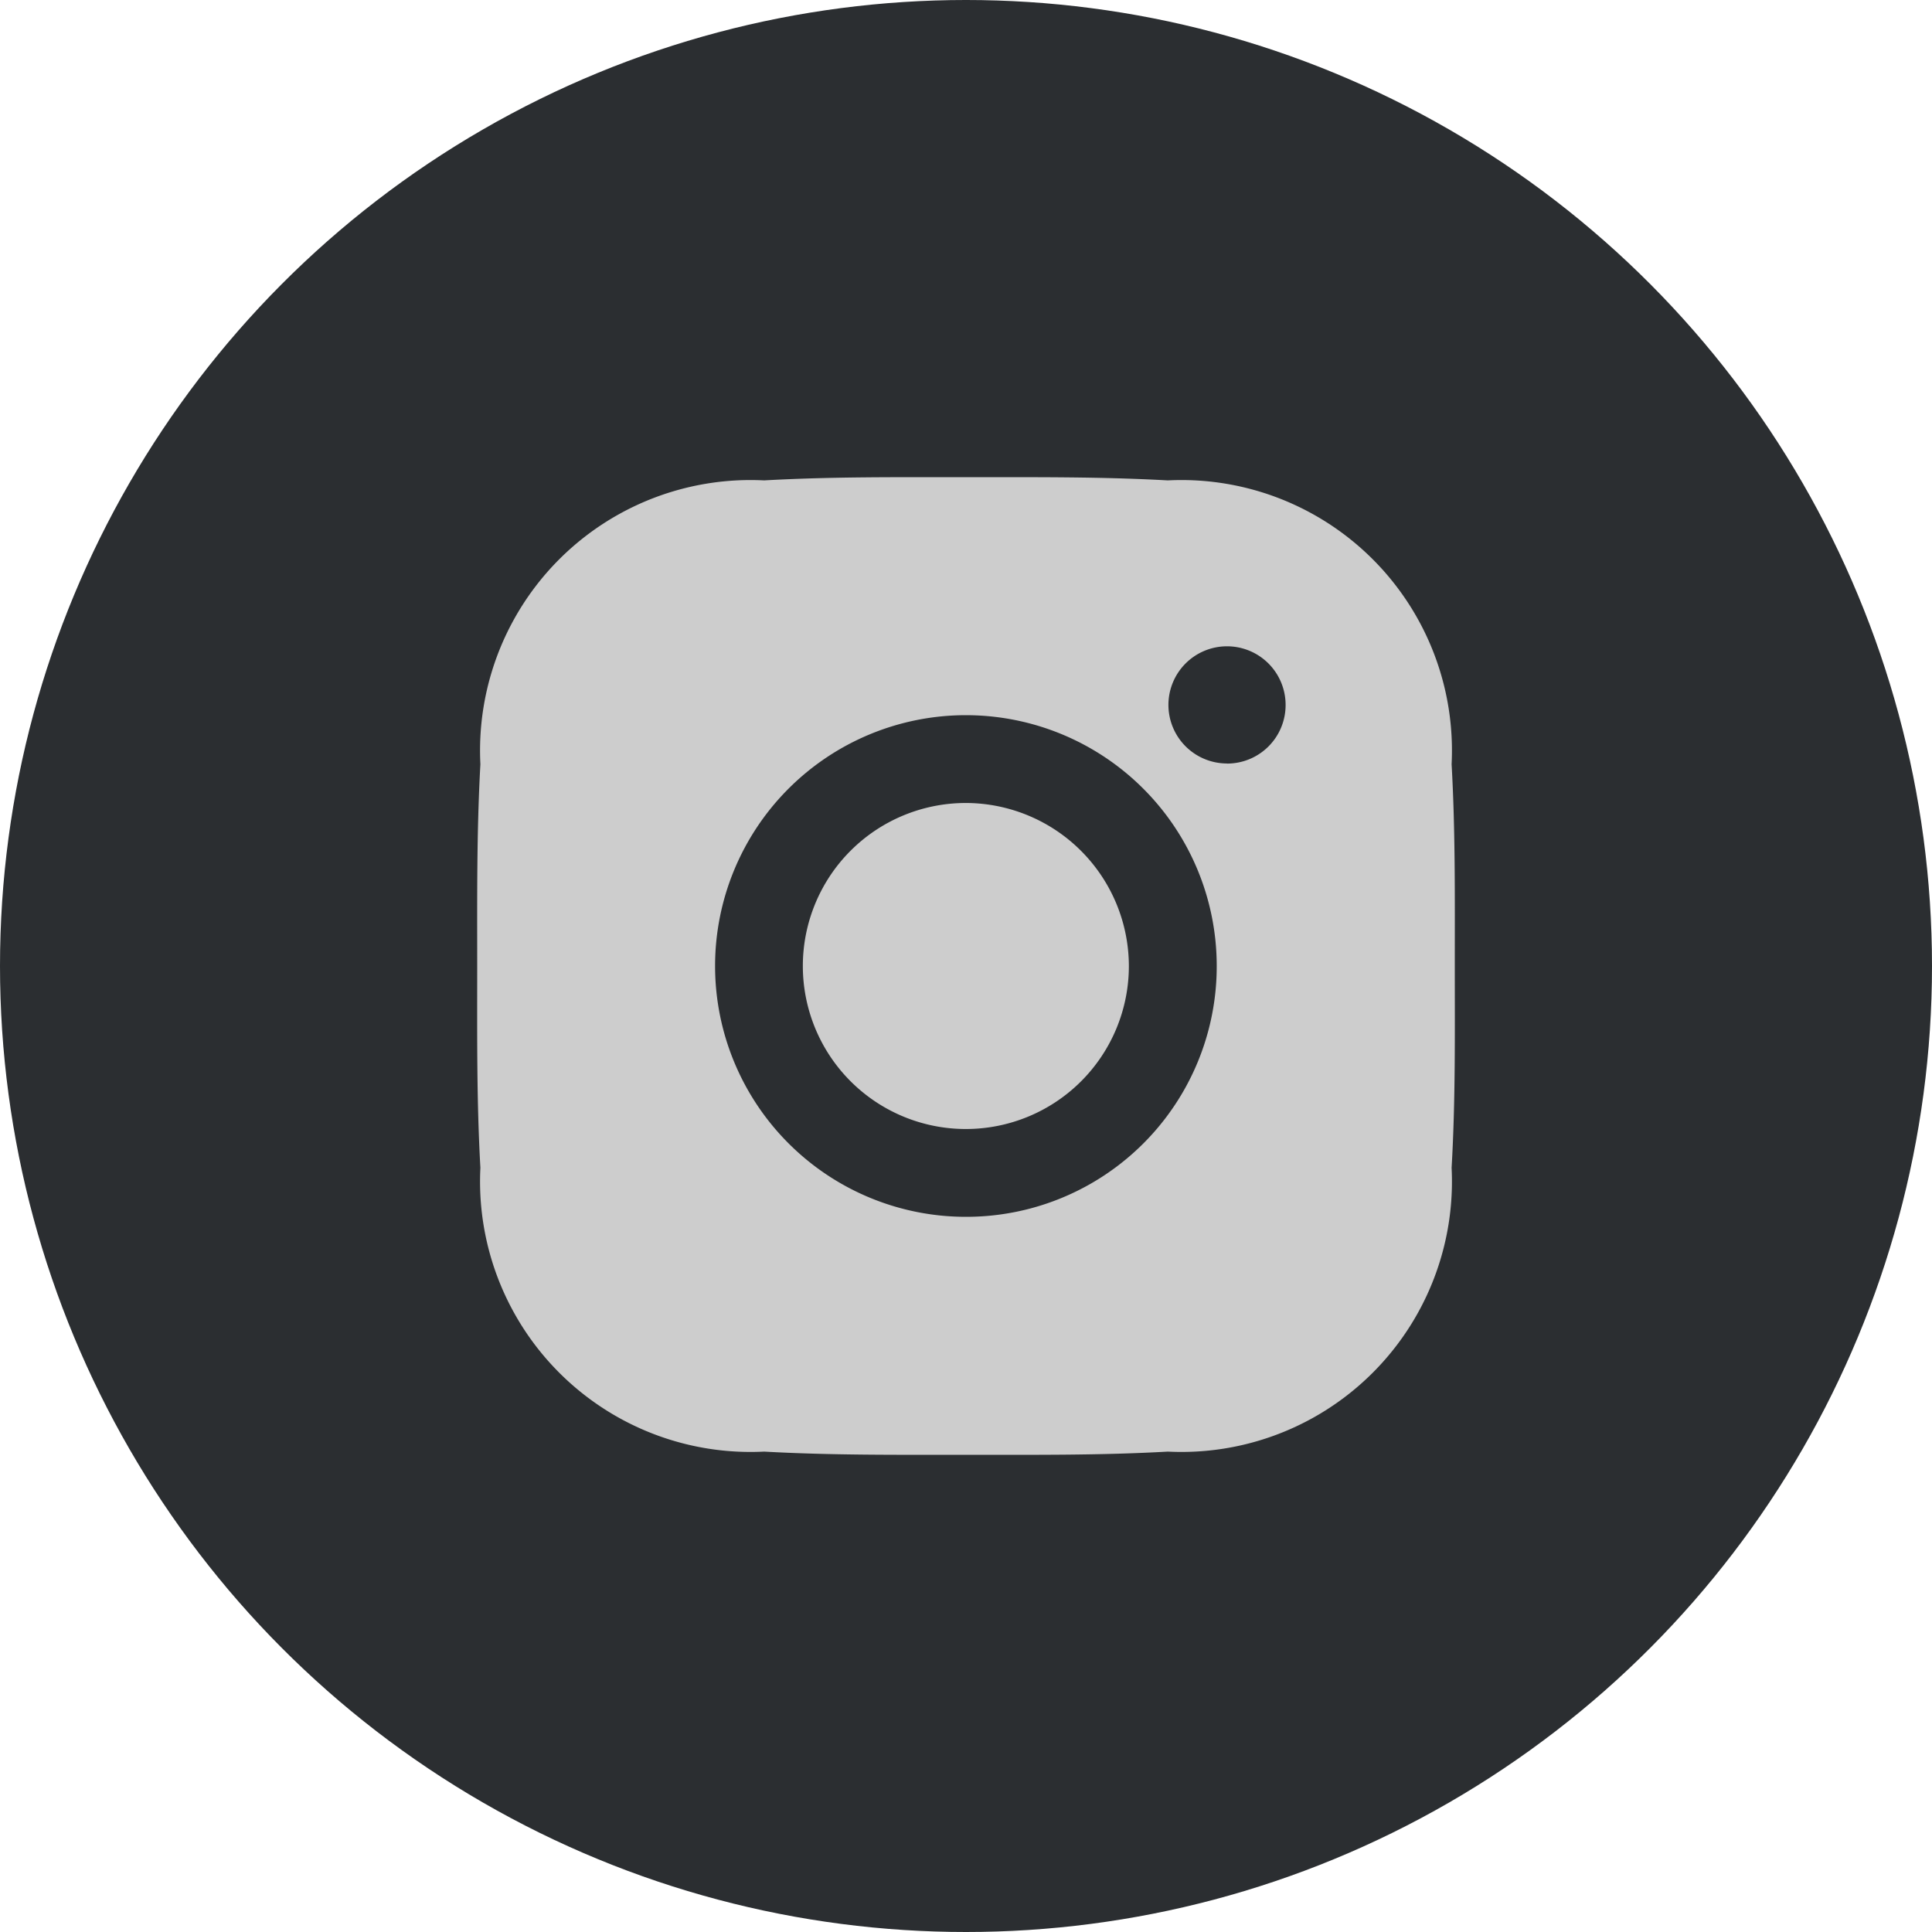 <svg xmlns="http://www.w3.org/2000/svg" width="40" height="40" viewBox="0 0 40 40"><defs><style>.a{fill:#2b2e31;}.b{fill:#cdcdcd;}</style></defs><g transform="translate(-1161 -7325)"><circle class="a" cx="20" cy="20" r="20" transform="translate(1161 7325)"/><g transform="translate(1058.509 7222.609)"><path class="b" d="M382.075,378.7a3.375,3.375,0,1,0,3.375,3.375A3.382,3.382,0,0,0,382.075,378.7Z" transform="translate(-259.587 -259.684)"/><path class="b" d="M132.611,122.391c0-1.4.013-2.783-.066-4.178a5.6,5.6,0,0,0-5.876-5.876c-1.4-.078-2.783-.066-4.178-.066s-2.783-.013-4.178.066a5.6,5.6,0,0,0-5.876,5.876c-.078,1.4-.066,2.783-.066,4.178s-.013,2.783.066,4.178a5.6,5.6,0,0,0,5.876,5.876c1.4.078,2.783.066,4.178.066s2.783.013,4.178-.066a5.6,5.6,0,0,0,5.876-5.876C132.626,125.173,132.611,123.789,132.611,122.391Zm-10.122,5.193a5.193,5.193,0,1,1,5.193-5.193A5.186,5.186,0,0,1,122.488,127.584Zm5.406-9.386a1.213,1.213,0,1,1,1.213-1.213A1.211,1.211,0,0,1,127.894,118.2Z" transform="translate(0 0)"/></g></g></svg>